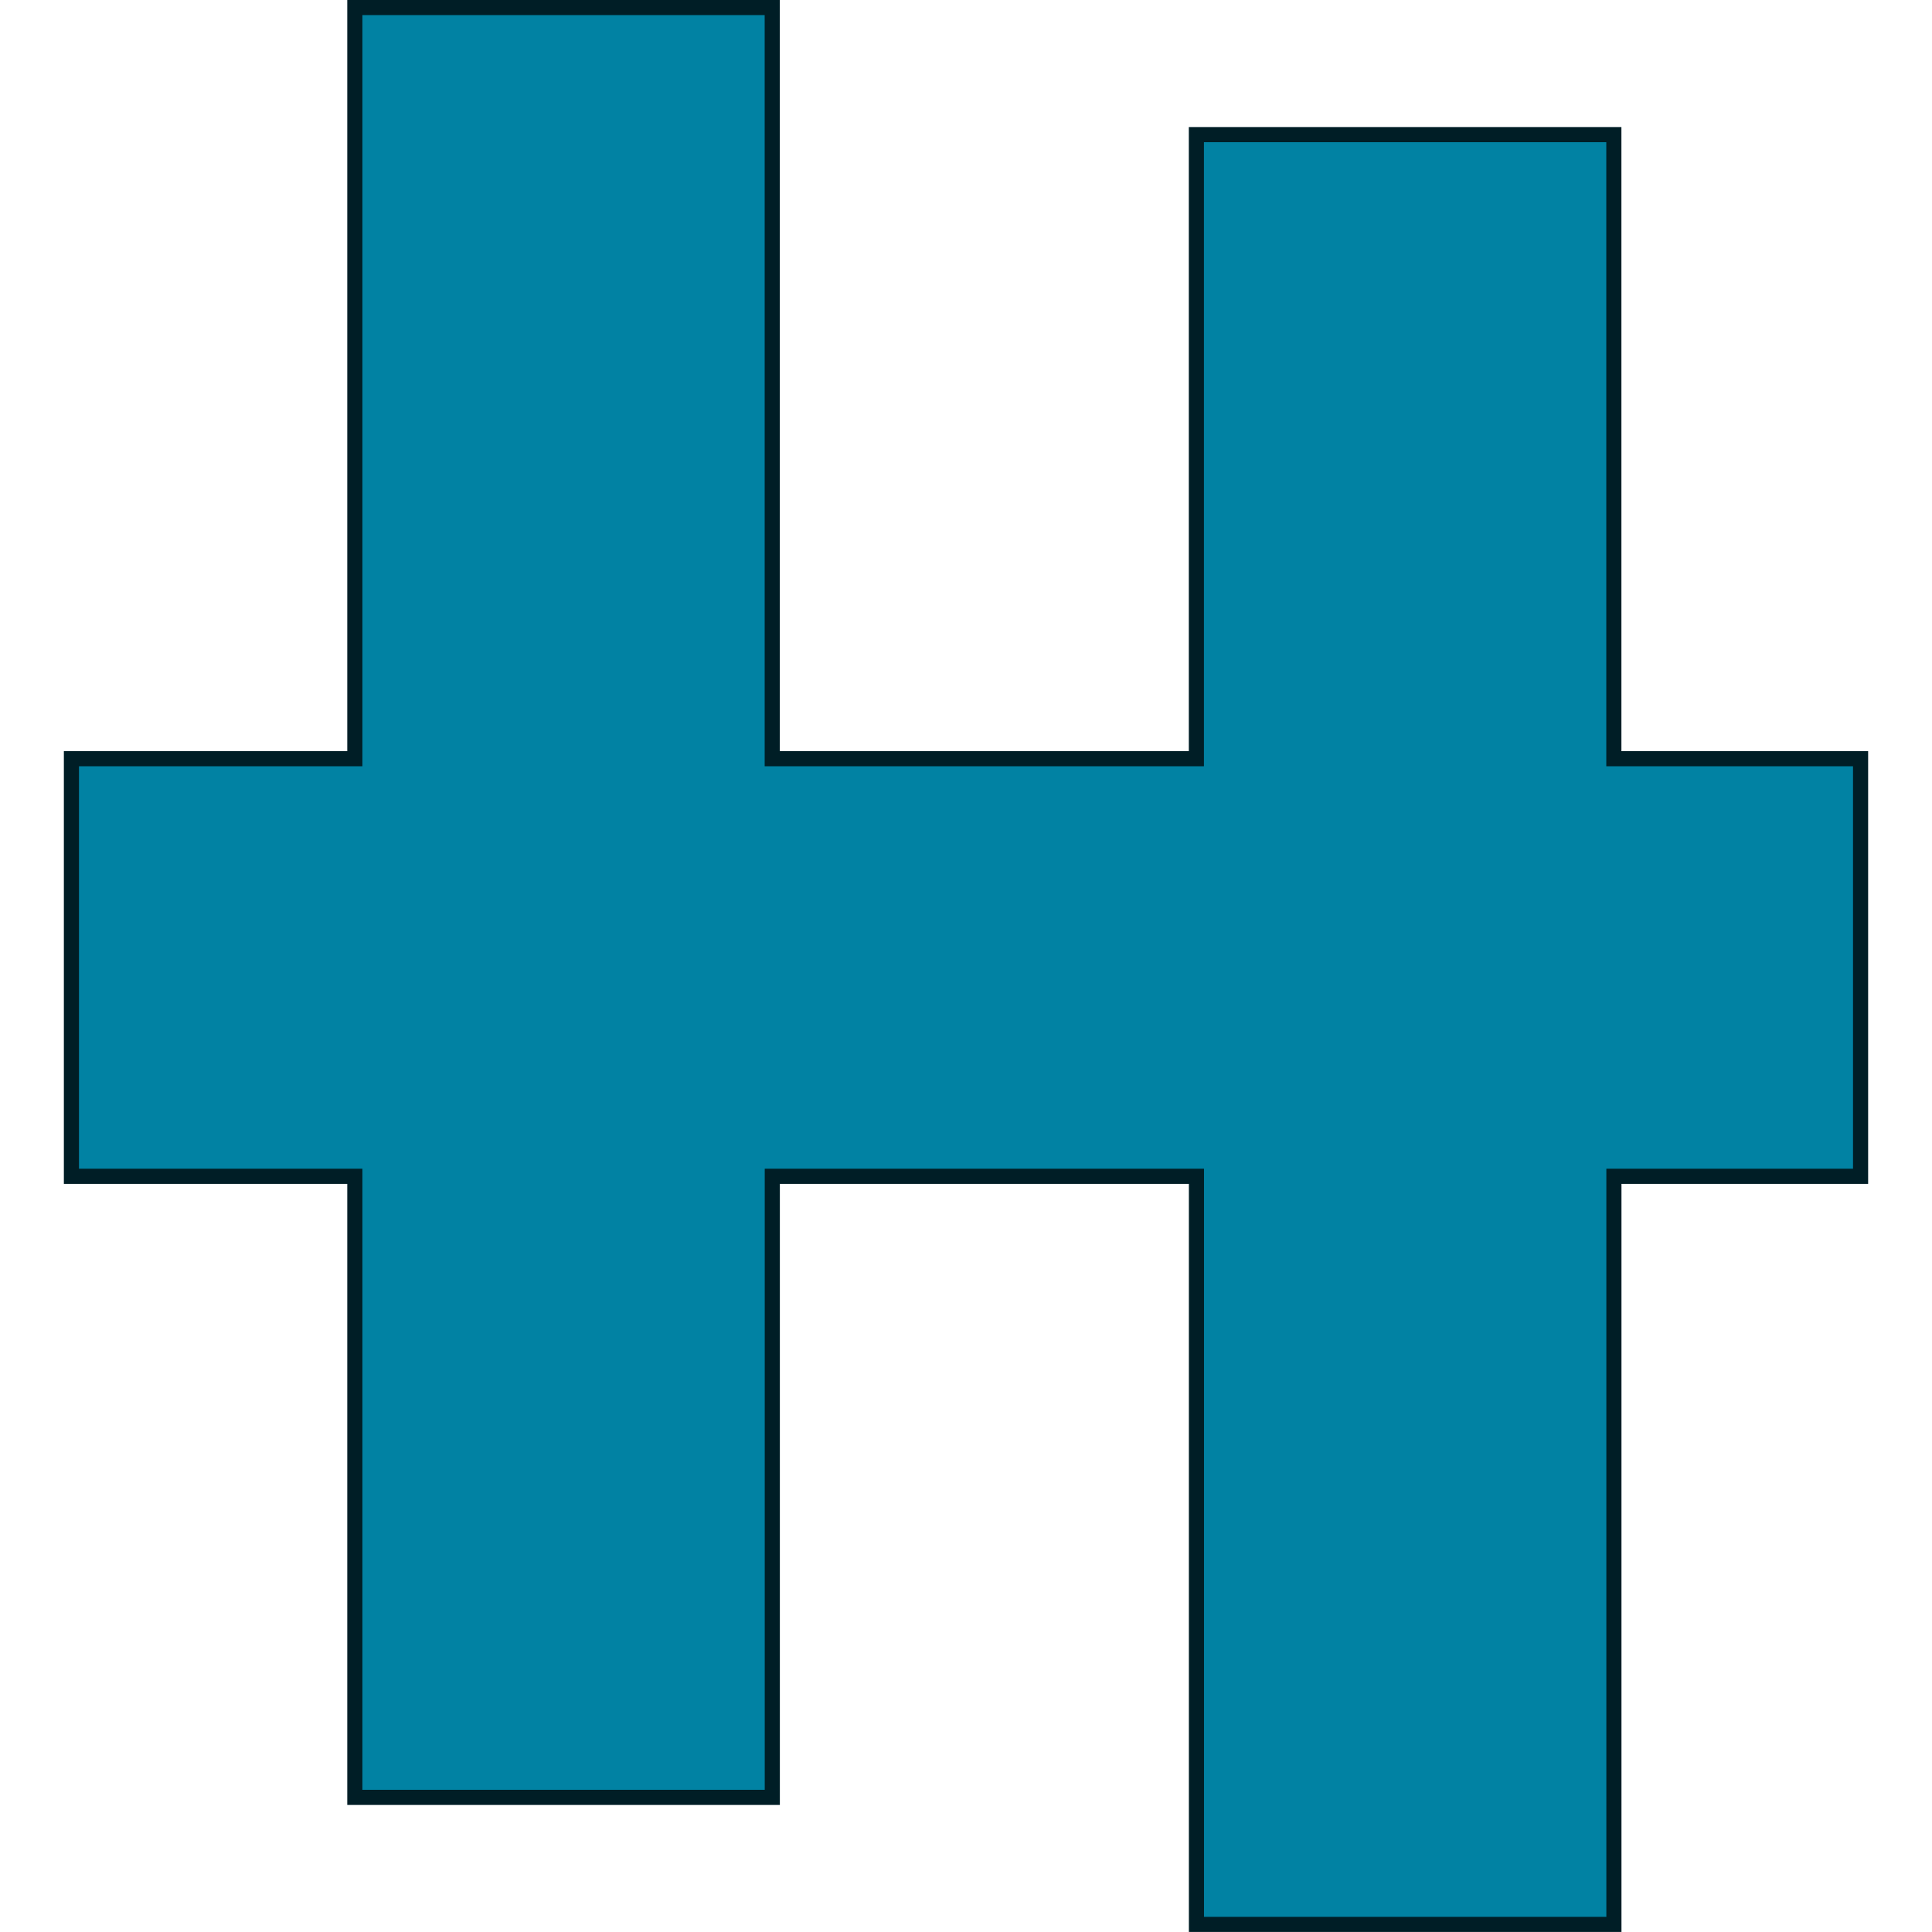 <svg viewBox="0 0 33.867 33.867" xmlns="http://www.w3.org/2000/svg">
    <path fill="currentColor" d="M6.22.132V13.3H1.252v7.32H6.22v10.887h7.318V20.62h7.435v13.114h7.318V20.62h4.324V13.3H28.29V2.36h-7.318V13.3h-7.435V.132Z" style="stroke:#001e26;stroke-width:.265;stroke-dasharray:none;stroke-opacity:1;fill:#0182a3;fill-opacity:1"/>
</svg>
